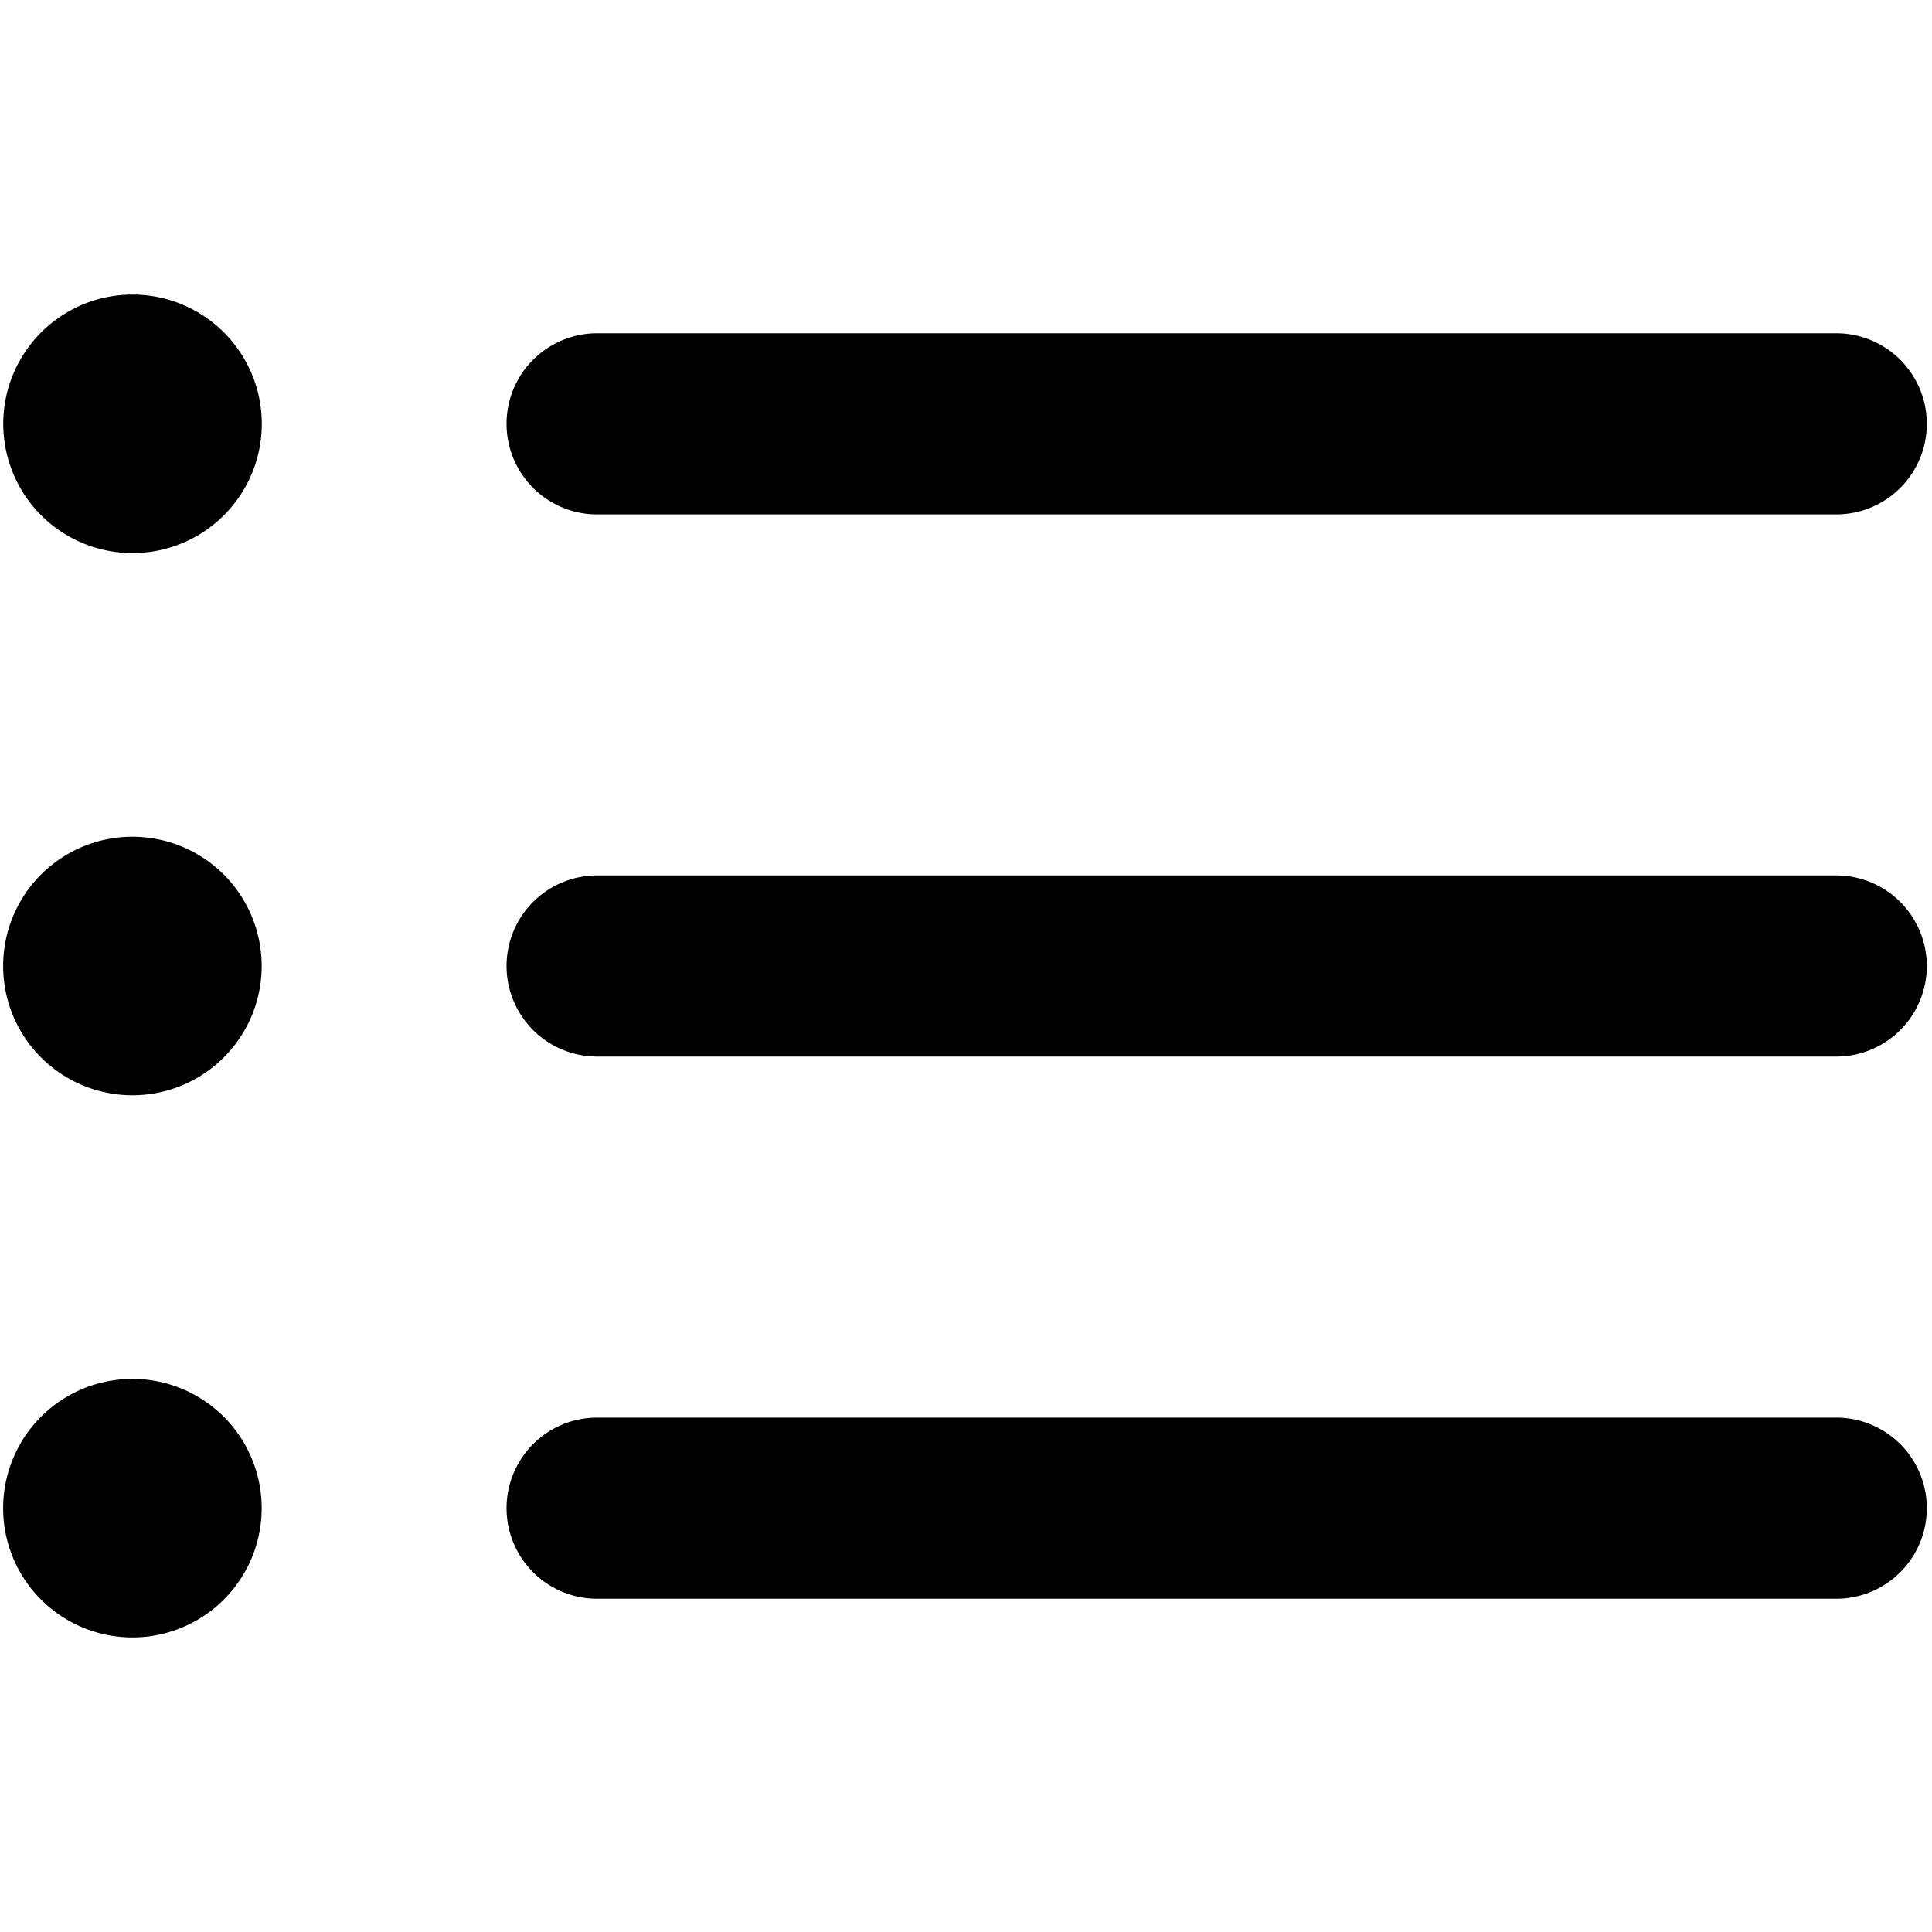 <svg xmlns="http://www.w3.org/2000/svg" width="16" height="16" viewBox="0 0 16 16">
  <path stroke="currentColor" stroke-linecap="round" stroke-linejoin="round" stroke-width="1.5" d="M4.945 3.51h10.262M4.945 8h10.262M4.945 12.49h10.262M1.098 3.51h.006v.007h-.006V3.51Zm.32 0a.32.32 0 1 1-.641 0 .32.32 0 0 1 .641 0ZM1.097 8h.006v.006h-.006V8Zm.32 0a.32.32 0 1 1-.641 0 .32.32 0 0 1 .641 0Zm-.32 4.49h.006v.006h-.006v-.006Zm.32 0a.32.32 0 1 1-.641 0 .32.32 0 0 1 .641 0Z"/>
</svg>
